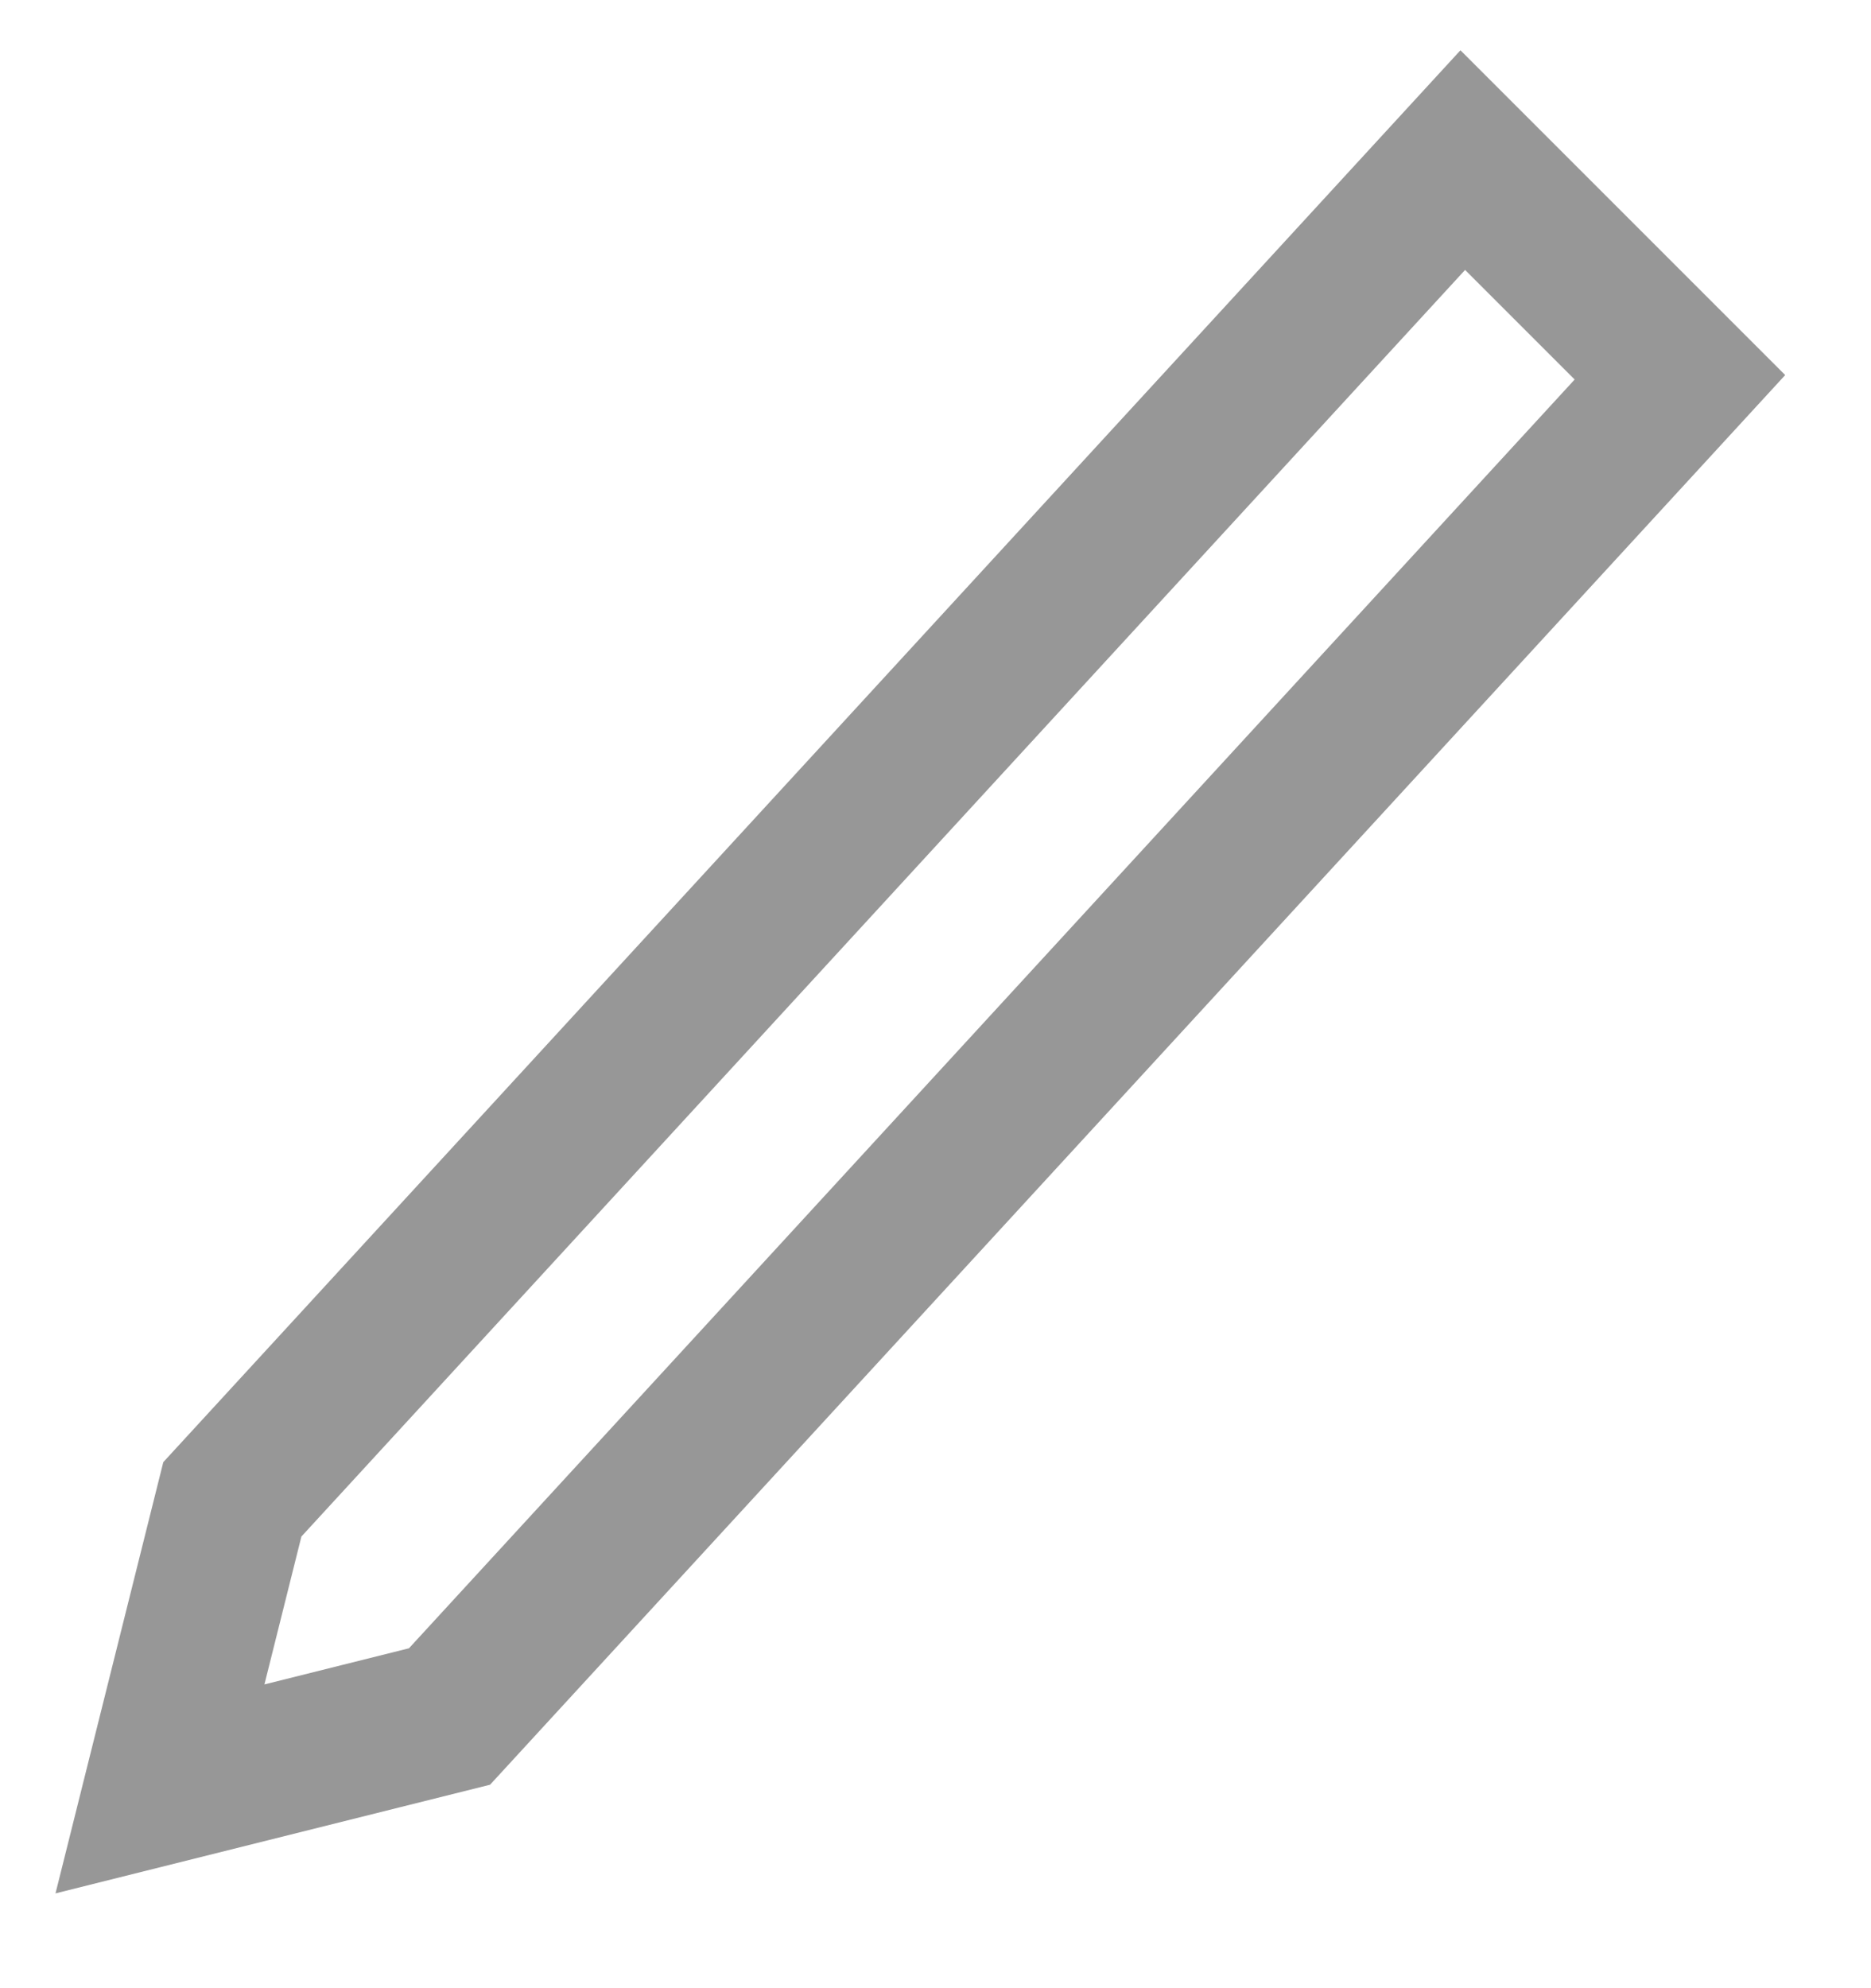 <svg width="16" height="17" viewBox="0 0 16 17" fill="none" xmlns="http://www.w3.org/2000/svg">
<path d="M12.509 1.369L1.987 12.82L1.368 15.296L3.844 14.677L14.366 3.226L13.438 2.298L12.509 1.369Z" stroke="#979797" stroke-width="1.3" stroke-linecap="round"/>
</svg>
